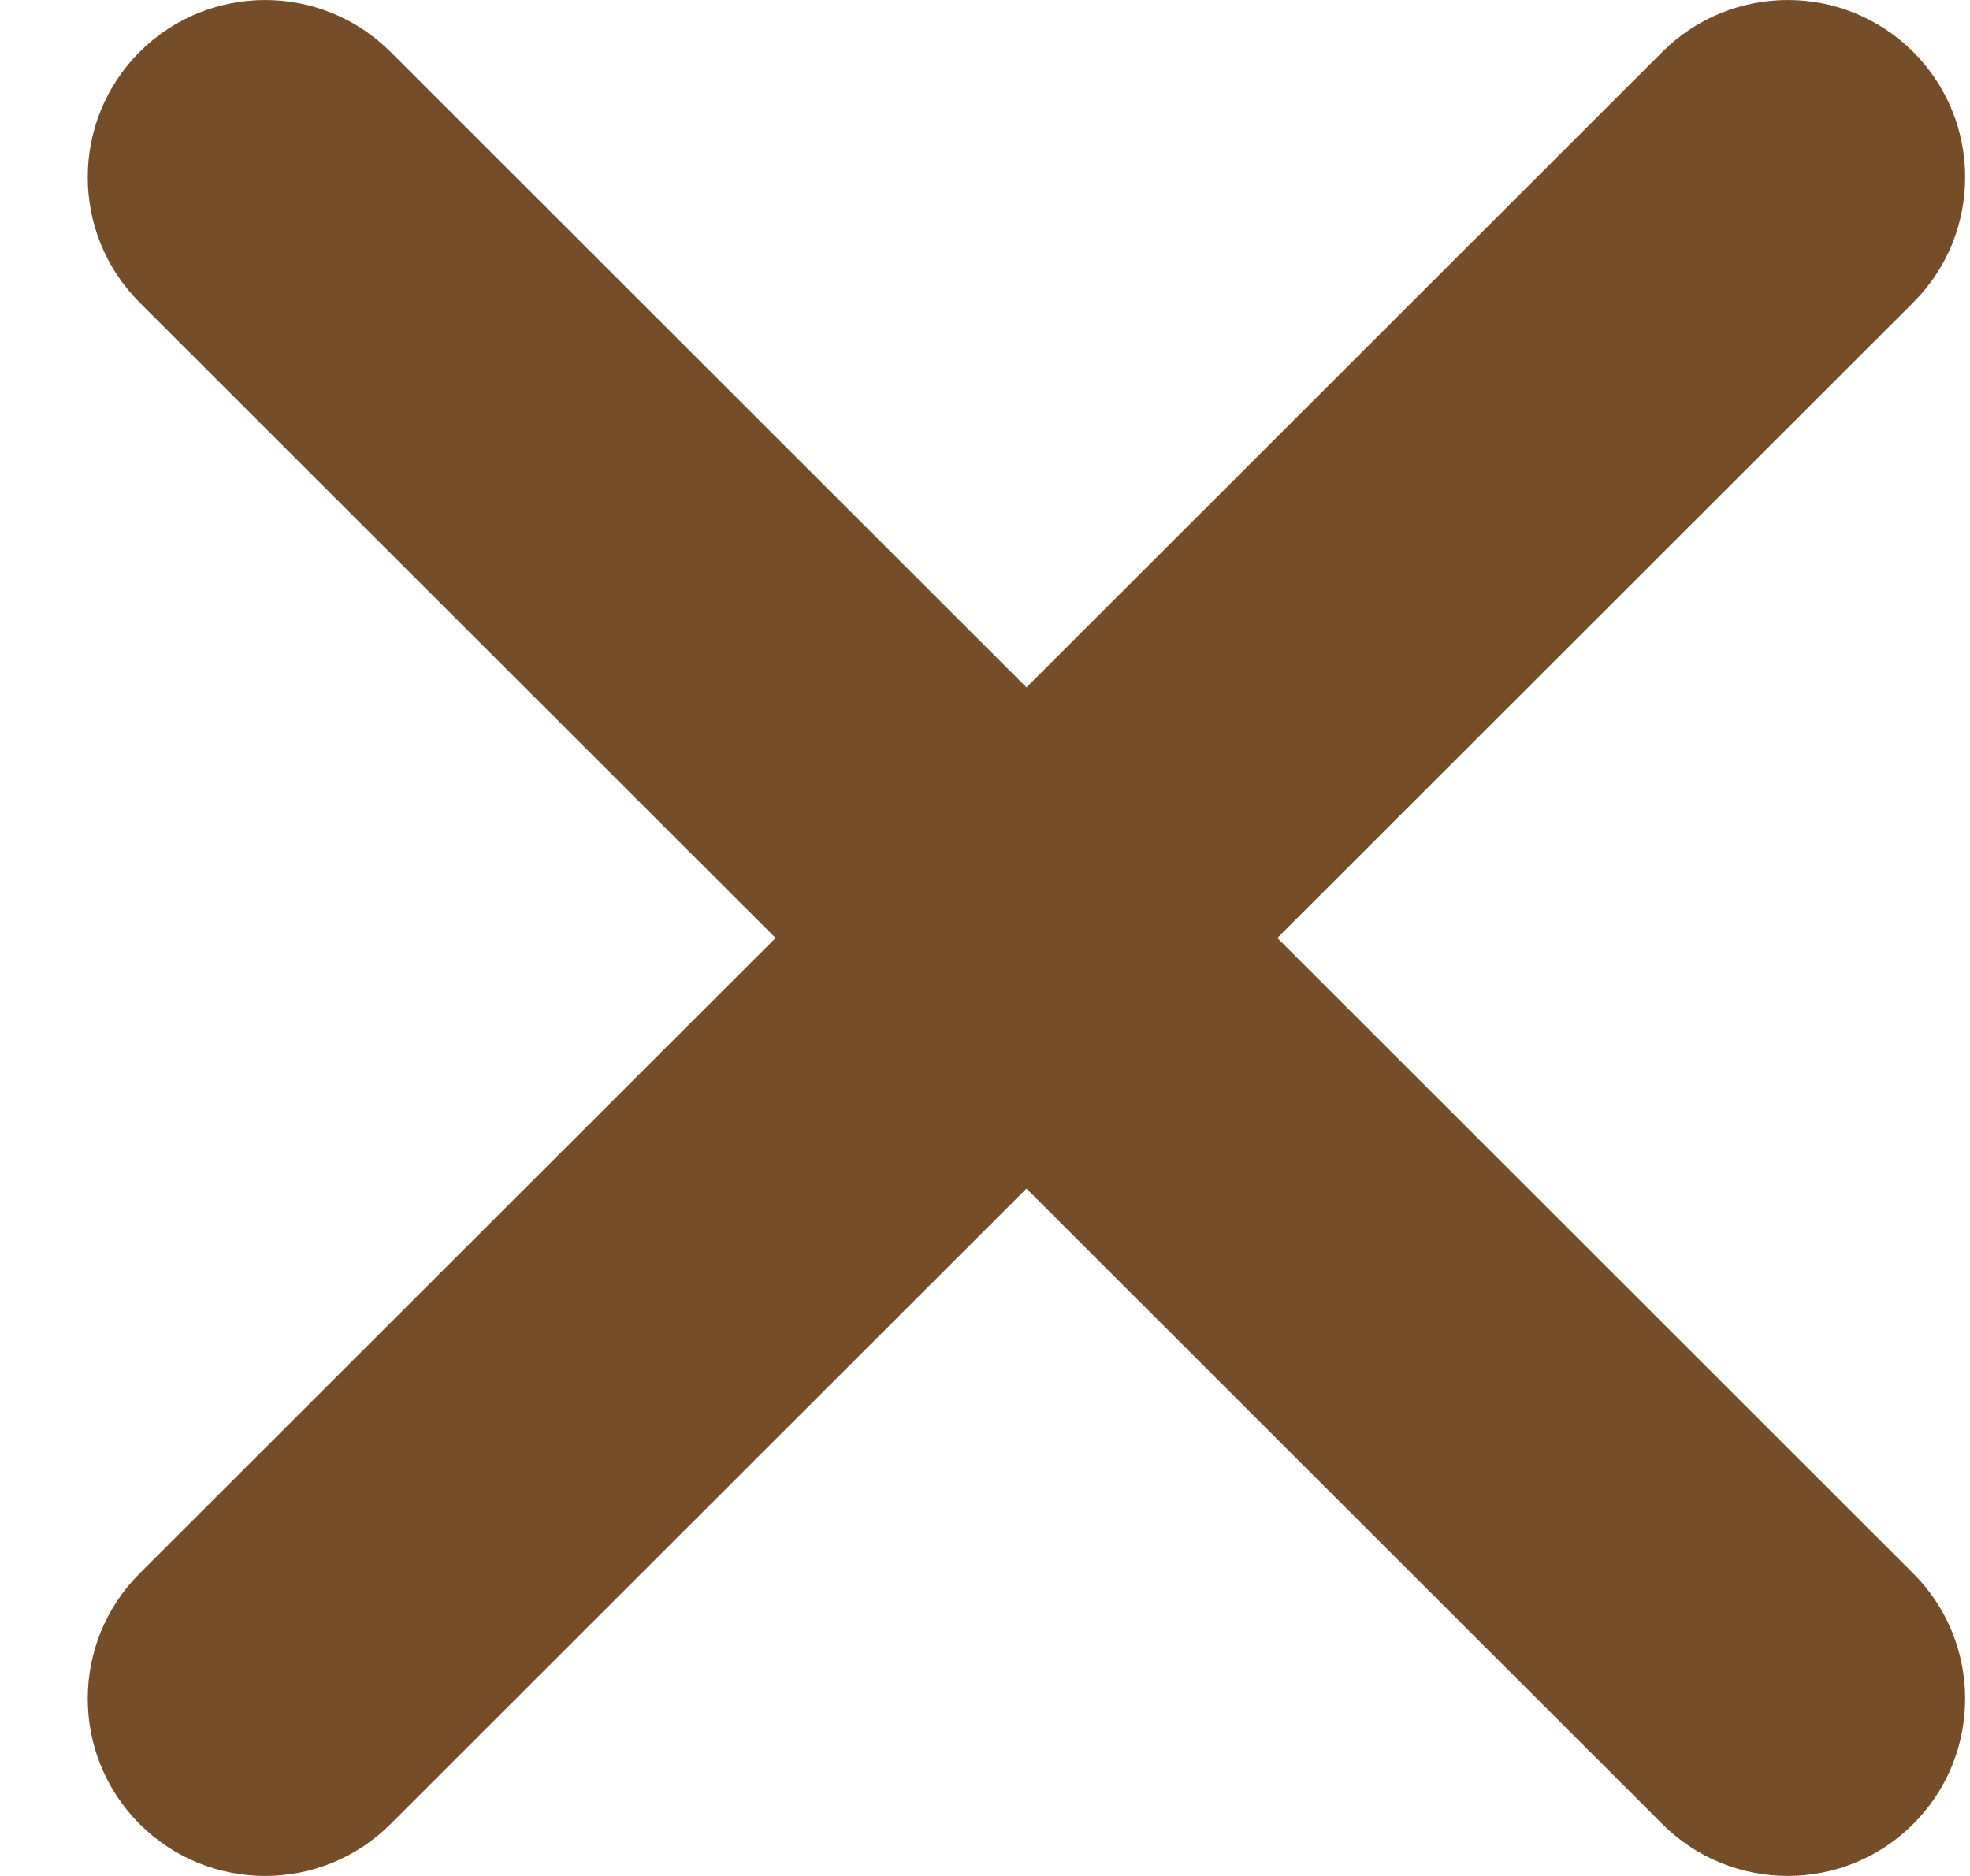 <svg width="21" height="20" viewBox="0 0 21 20" fill="none" xmlns="http://www.w3.org/2000/svg">
<path d="M1.489 0.553C0.751 1.291 0.751 2.488 1.489 3.226L8.268 10L1.489 16.774C0.751 17.512 0.751 18.709 1.489 19.447C2.228 20.184 3.425 20.184 4.163 19.447L10.942 12.672L17.721 19.447C18.459 20.184 19.656 20.184 20.394 19.447C21.133 18.709 21.133 17.512 20.394 16.774L13.616 10L20.394 3.226C21.133 2.488 21.133 1.291 20.394 0.553C19.656 -0.184 18.459 -0.184 17.721 0.553L10.942 7.328L4.163 0.553C3.425 -0.184 2.228 -0.184 1.489 0.553Z" fill="#754E29"/>
</svg>

